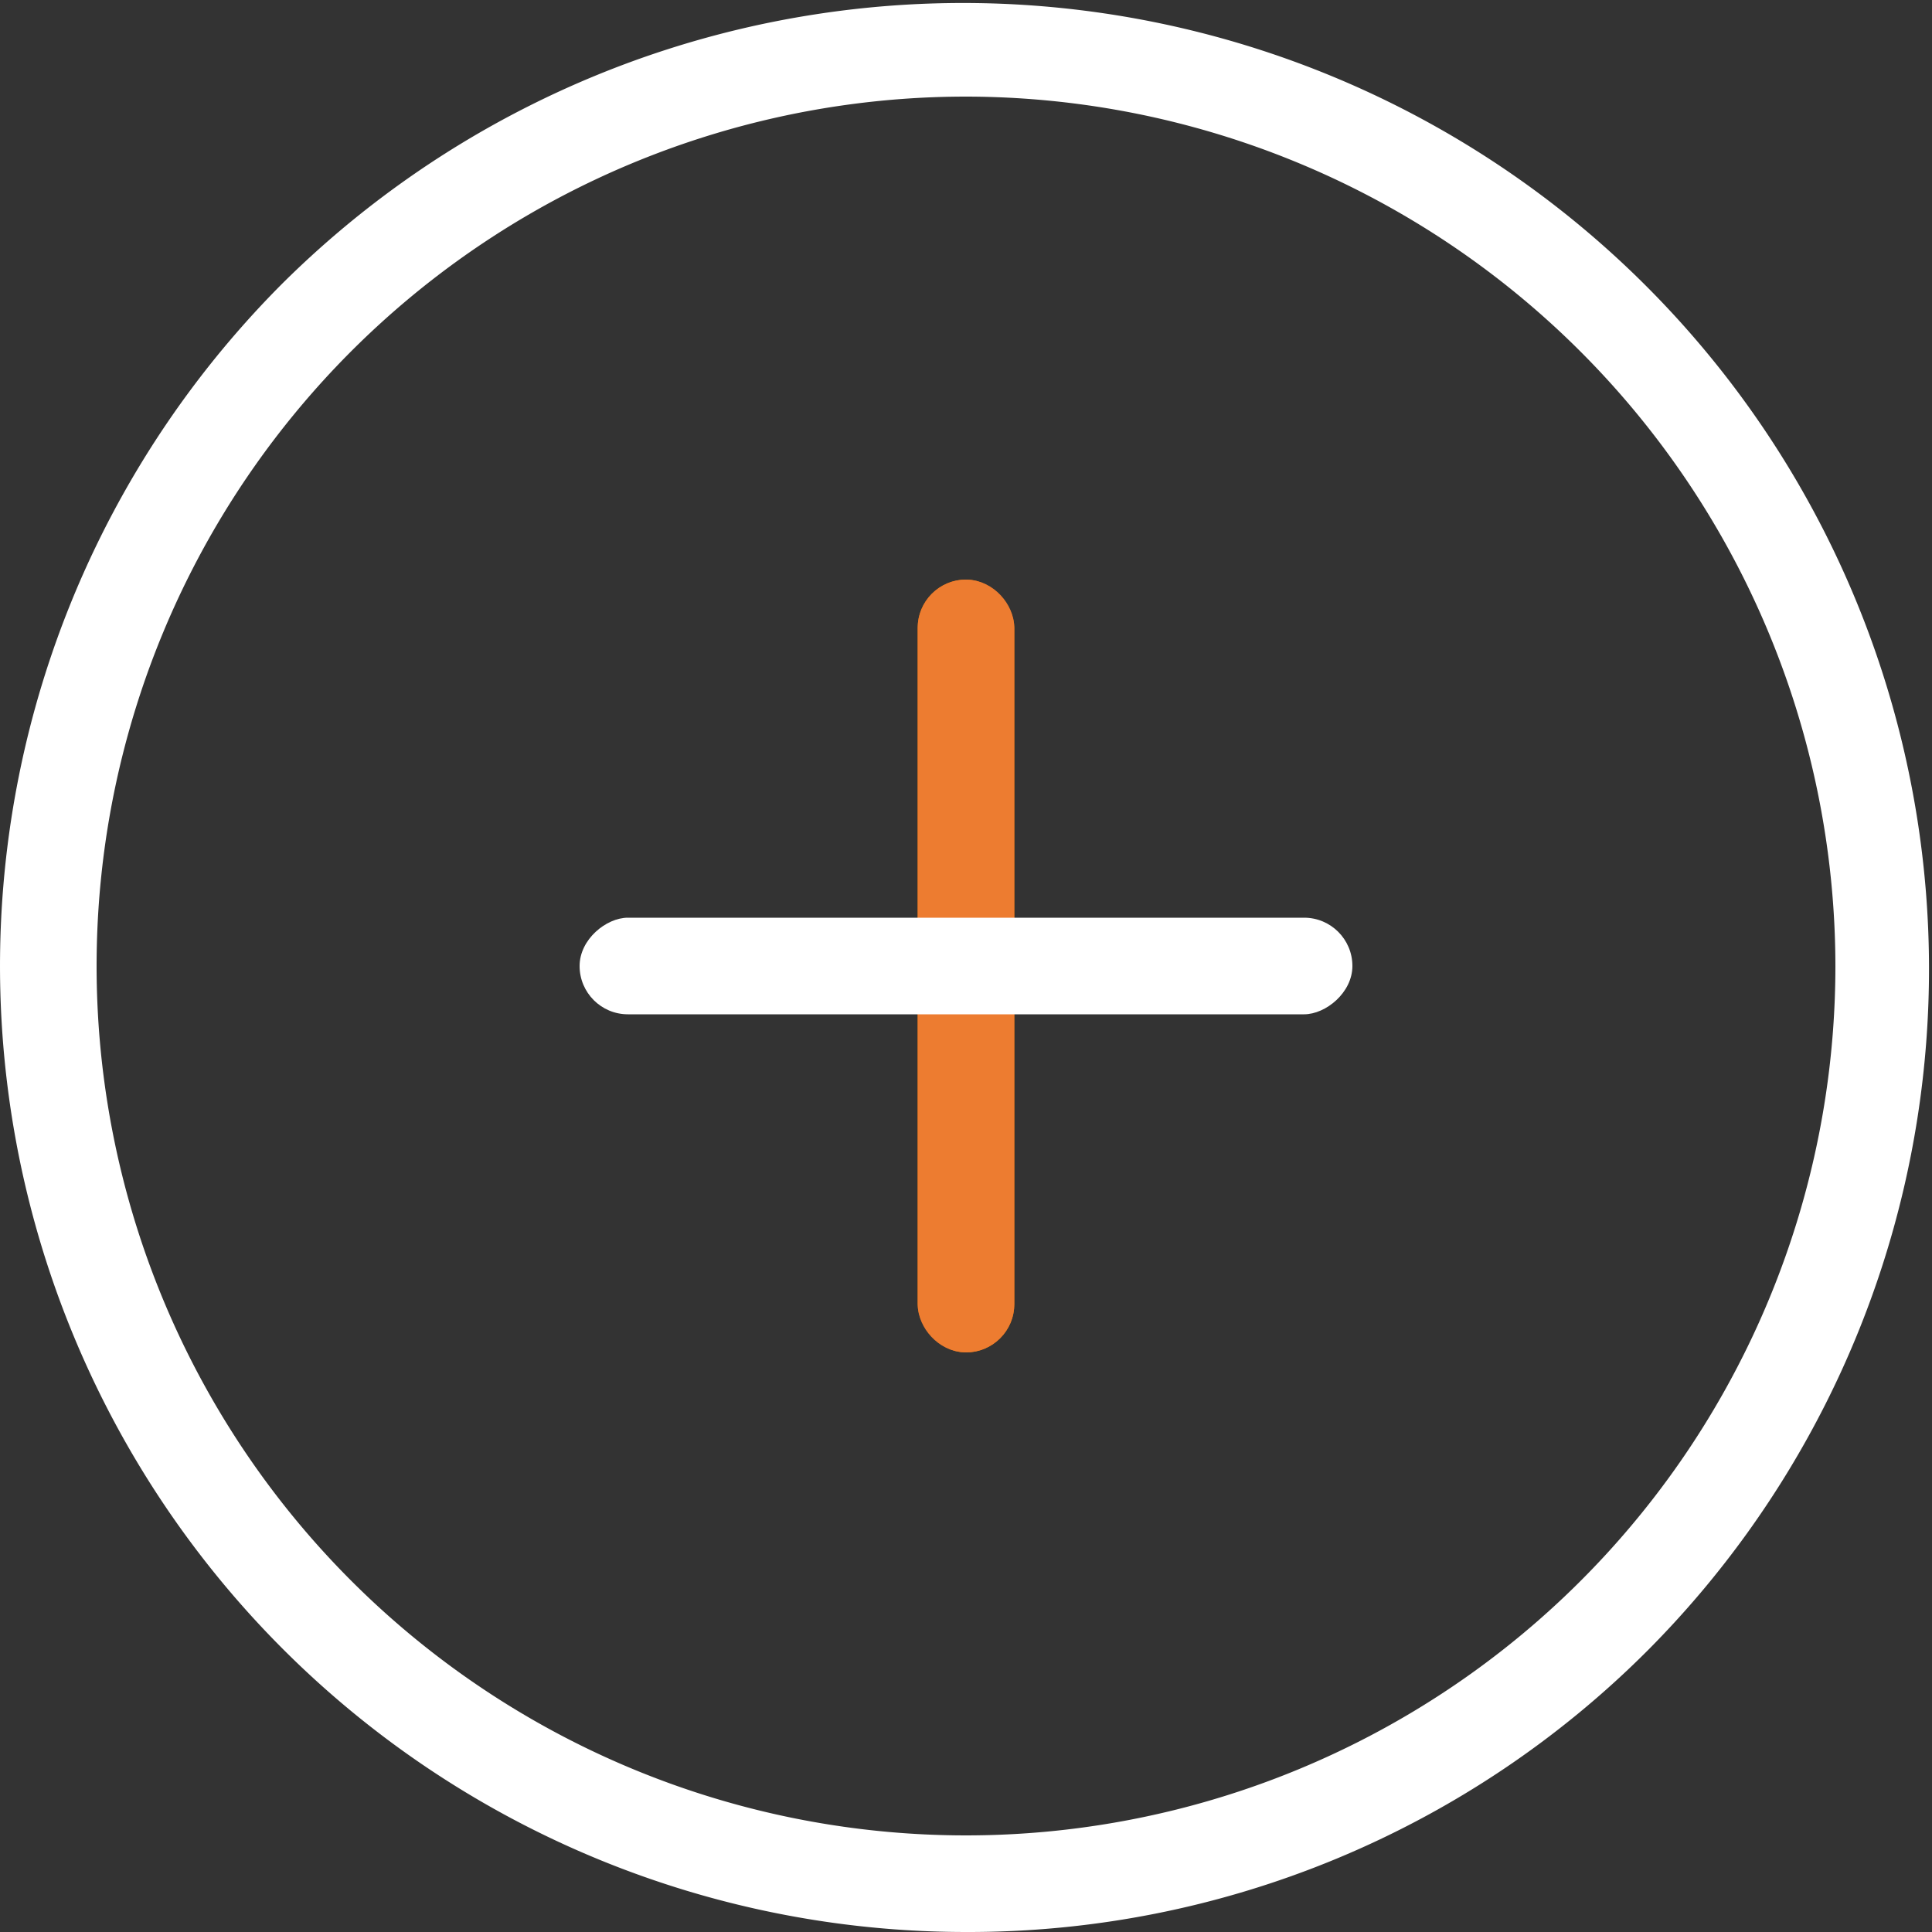 <svg xmlns="http://www.w3.org/2000/svg" viewBox="0 0 40 40">
  <rect x="0" y="0" width="40" height="40" fill="#333333" stroke="none"/>
  <defs>
    <style>
      .cls-1 {
        fill: #fff;
      }

      .cls-2 {
        fill: #f57c00;
        stroke: #ed7c30;
        stroke-miterlimit: 10;
      }

      .cls-3 {
        stroke: none;
      }

      .cls-4 {
        fill: none;
      }
    </style>
  </defs>
  <g id="Group_2" data-name="Group 2" transform="translate(-679 -101)">
    <g id="ic_follow" transform="translate(679 101)">
      <path id="Combined_Shape" data-name="Combined Shape" class="cls-1" d="M20,40A20,20,0,0,1,5.858,5.858,20,20,0,0,1,34.142,34.142,19.869,19.869,0,0,1,20,40ZM20,2A18,18,0,1,0,38,20,18.02,18.02,0,0,0,20,2Z"/>
      <g id="Rectangle_9" data-name="Rectangle 9" class="cls-2" transform="translate(19 12)">
        <rect class="cls-3" width="2" height="16" rx="1"/>
        <rect class="cls-4" x="0.5" y="0.5" width="1" height="15" rx="0.5"/>
      </g>
      <rect id="Rectangle_9-2" data-name="Rectangle 9" class="cls-1" width="2" height="16" rx="1" transform="translate(28 19) rotate(90)"/>
    </g>
  </g>
</svg>
